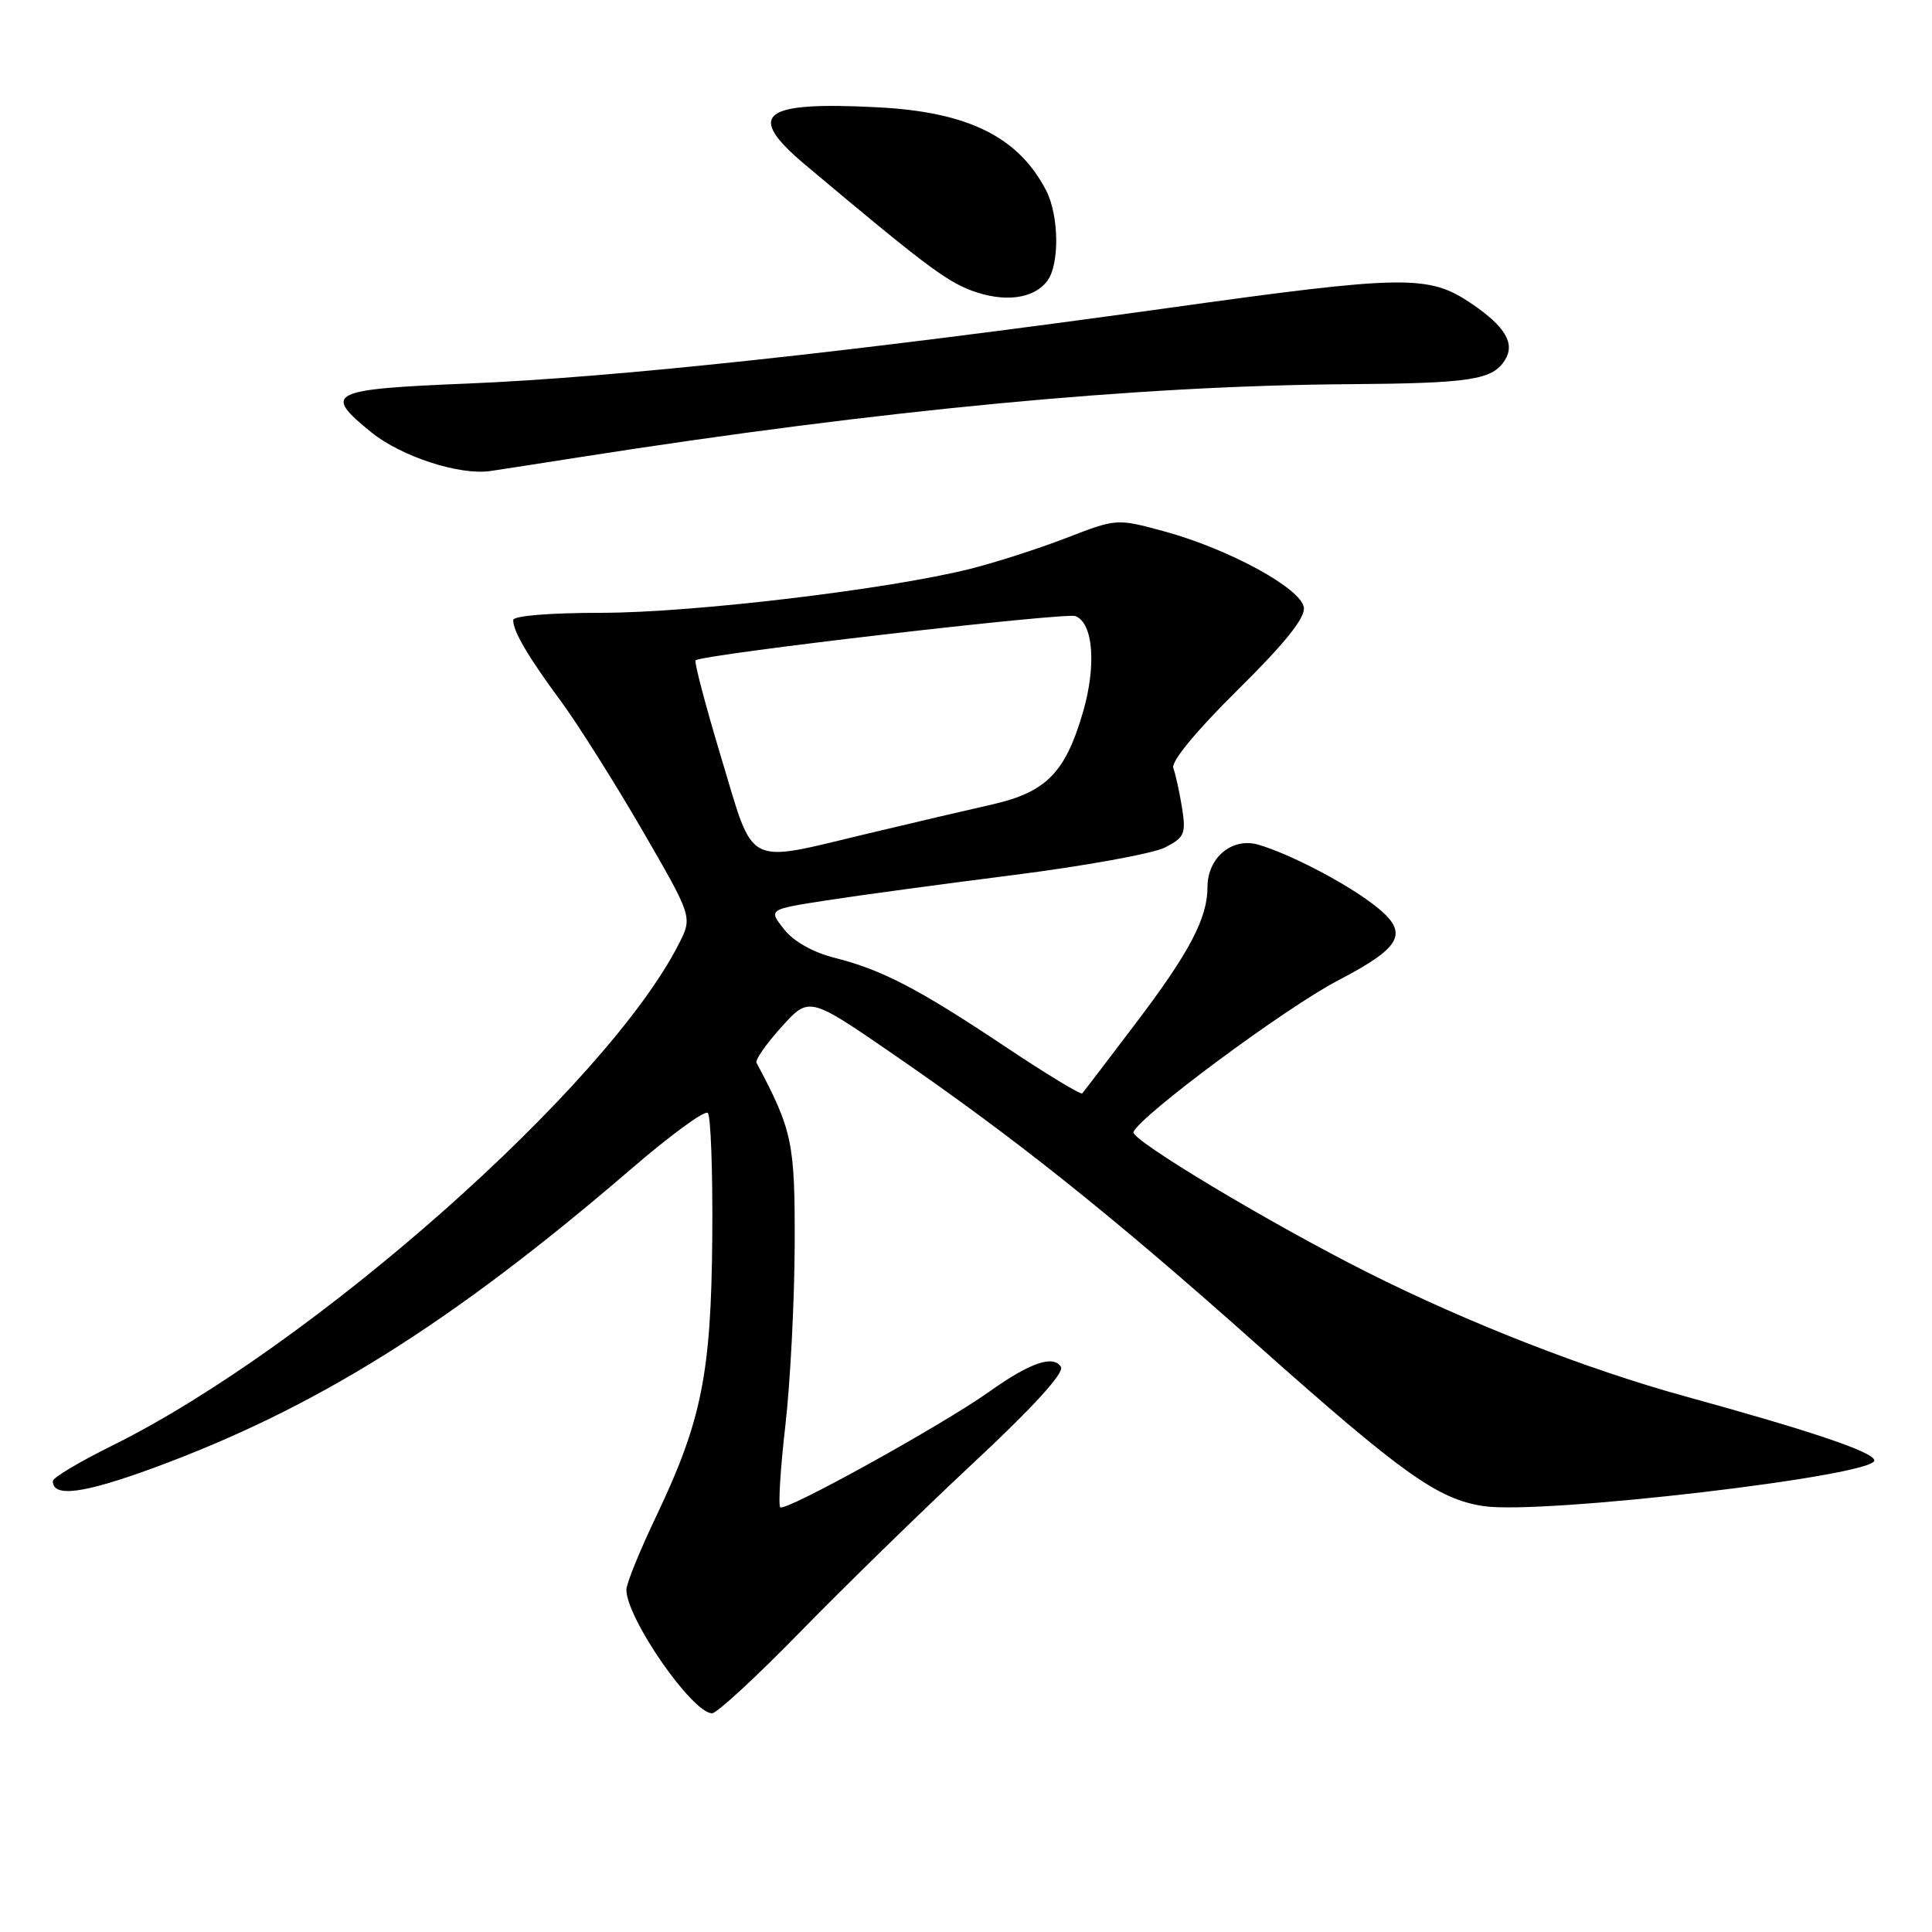 <?xml version="1.0" encoding="UTF-8" standalone="no"?>
<!DOCTYPE svg PUBLIC "-//W3C//DTD SVG 1.1//EN" "http://www.w3.org/Graphics/SVG/1.1/DTD/svg11.dtd" >
<svg xmlns="http://www.w3.org/2000/svg" xmlns:xlink="http://www.w3.org/1999/xlink" version="1.1" viewBox="0 0 256 256">
 <g >
 <path fill="currentColor"
d=" M 106.00 216.27 C 111.78 210.35 122.08 200.29 128.91 193.91 C 136.88 186.48 141.05 181.90 140.58 181.12 C 139.57 179.49 136.46 180.57 131.00 184.46 C 124.82 188.85 104.02 200.36 103.39 199.72 C 103.11 199.44 103.41 194.55 104.07 188.85 C 104.72 183.16 105.27 172.43 105.30 165.00 C 105.34 151.35 105.02 149.82 100.24 140.82 C 100.04 140.45 101.53 138.31 103.55 136.08 C 107.21 132.02 107.21 132.02 118.36 139.69 C 134.46 150.76 147.22 160.94 166.50 178.11 C 185.86 195.34 190.50 198.65 196.60 199.57 C 204.37 200.73 248.64 195.54 248.36 193.50 C 248.21 192.39 240.15 189.66 223.21 185.00 C 210.20 181.41 194.53 175.30 181.22 168.61 C 168.38 162.16 149.82 151.03 150.19 150.01 C 150.96 147.91 170.27 133.59 177.25 129.94 C 186.08 125.33 186.88 123.51 181.75 119.67 C 177.89 116.77 170.68 113.06 166.72 111.92 C 163.26 110.93 160.00 113.64 160.00 117.53 C 160.00 121.67 157.60 126.23 150.47 135.62 C 146.77 140.51 143.59 144.67 143.40 144.88 C 143.22 145.09 138.66 142.33 133.28 138.74 C 121.70 131.01 116.89 128.51 110.61 126.92 C 107.73 126.20 105.16 124.75 103.88 123.12 C 101.81 120.50 101.81 120.50 109.49 119.31 C 113.72 118.65 124.90 117.14 134.34 115.94 C 143.78 114.74 152.79 113.10 154.36 112.30 C 156.97 110.96 157.17 110.48 156.62 107.00 C 156.28 104.90 155.76 102.55 155.47 101.78 C 155.14 100.93 158.45 96.91 163.98 91.44 C 170.24 85.26 172.95 81.88 172.77 80.50 C 172.43 77.97 162.83 72.74 154.24 70.40 C 147.97 68.70 147.97 68.70 141.24 71.30 C 137.53 72.73 131.80 74.57 128.50 75.39 C 117.59 78.12 91.73 81.19 79.75 81.20 C 72.85 81.20 68.00 81.60 68.00 82.16 C 68.00 83.67 69.97 87.02 74.37 92.98 C 76.59 96.00 81.41 103.65 85.09 109.98 C 91.76 121.50 91.76 121.50 89.97 125.03 C 80.42 143.89 41.34 178.48 14.75 191.61 C 10.49 193.72 7.00 195.80 7.00 196.25 C 7.00 198.45 11.04 197.92 20.31 194.52 C 41.86 186.61 59.83 175.36 83.61 154.91 C 88.82 150.42 93.40 147.07 93.79 147.47 C 94.18 147.86 94.45 155.22 94.38 163.84 C 94.24 181.96 92.98 188.25 86.98 200.85 C 84.79 205.44 83.00 209.84 83.00 210.64 C 83.00 214.42 91.70 226.98 94.35 227.02 C 94.98 227.03 100.22 222.19 106.00 216.27 Z  M 77.00 60.55 C 116.80 54.32 150.60 51.11 178.50 50.91 C 194.82 50.79 197.75 50.35 199.40 47.73 C 200.79 45.53 199.48 43.30 195.04 40.27 C 189.31 36.37 186.29 36.41 154.50 40.85 C 113.12 46.61 81.52 50.02 62.00 50.82 C 43.59 51.58 42.71 52.02 49.21 57.29 C 53.20 60.51 60.93 63.02 65.00 62.41 C 66.38 62.21 71.78 61.37 77.00 60.55 Z  M 138.75 37.25 C 140.42 35.07 140.34 28.55 138.60 25.20 C 134.91 18.12 128.27 14.84 116.35 14.22 C 100.85 13.41 98.70 15.12 106.75 21.88 C 122.27 34.92 125.32 37.22 128.73 38.50 C 133.05 40.11 136.94 39.62 138.75 37.25 Z  M 95.58 100.44 C 93.50 93.53 91.96 87.71 92.17 87.50 C 92.94 86.72 141.13 81.11 142.50 81.64 C 144.86 82.54 145.30 88.17 143.50 94.37 C 141.16 102.40 138.61 104.98 131.44 106.60 C 128.17 107.34 120.78 109.07 115.00 110.45 C 98.55 114.38 100.01 115.13 95.58 100.44 Z "/>
</g>
</svg>